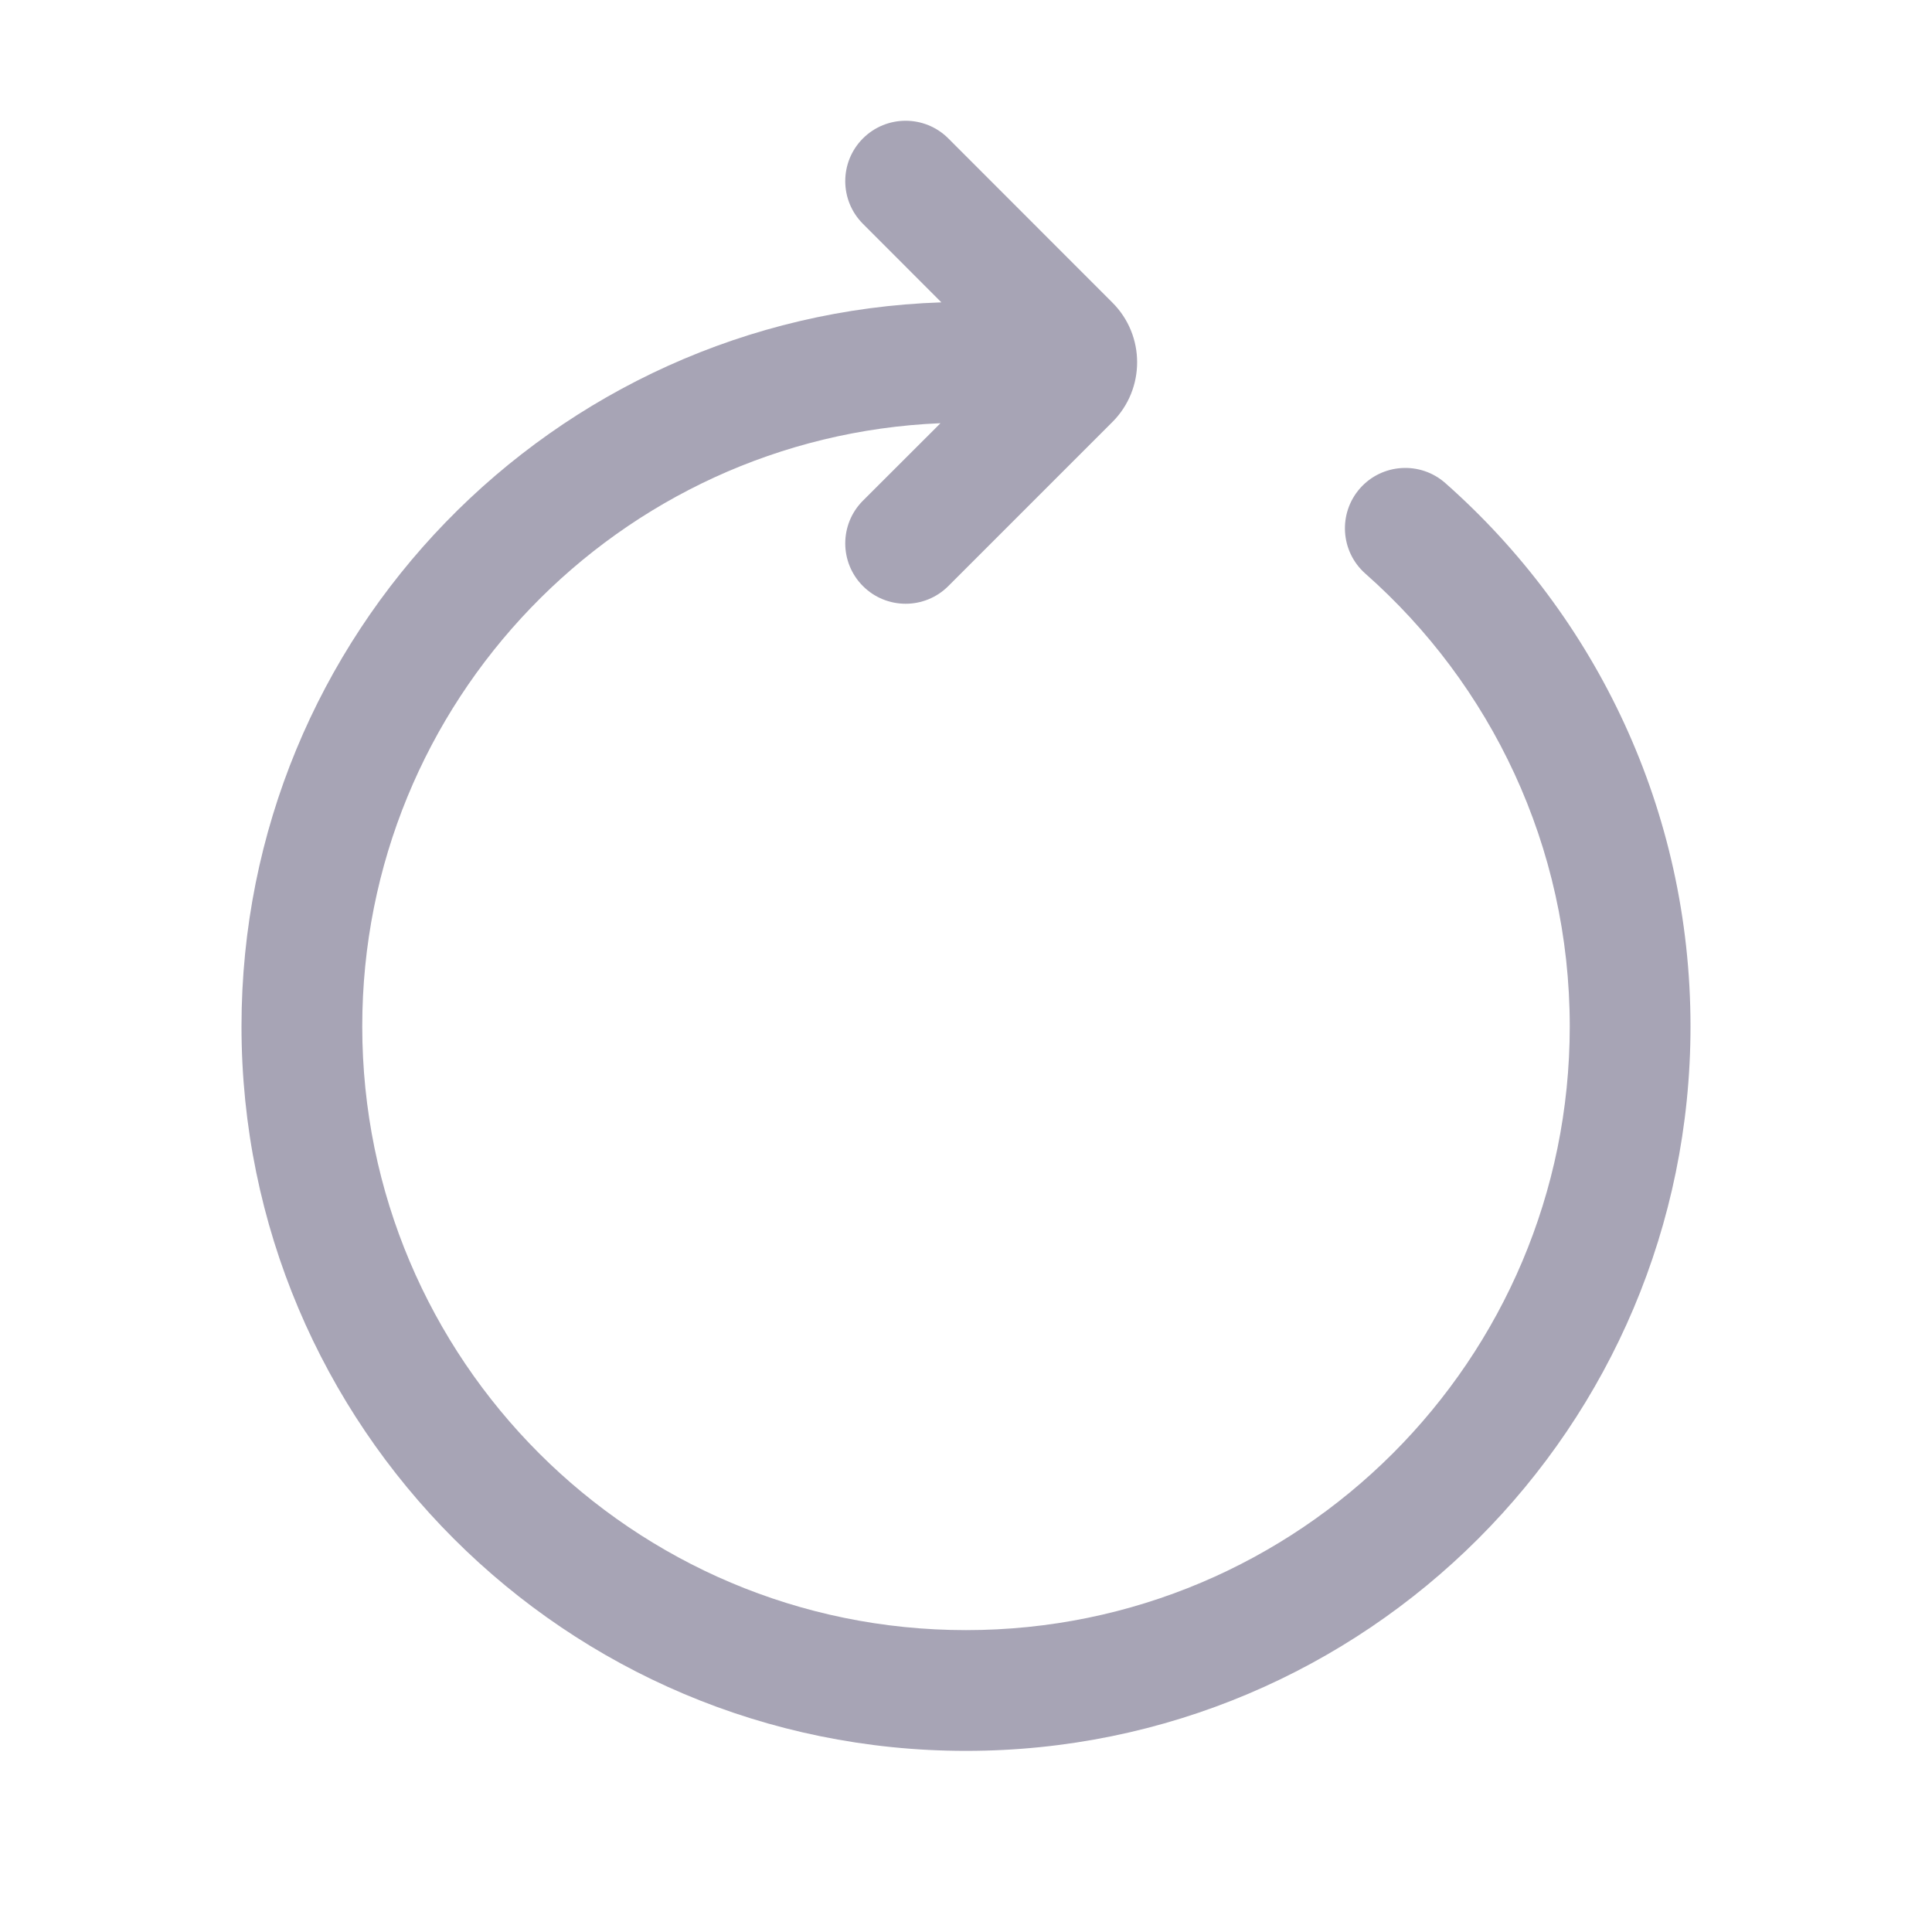 <svg width="20" height="20" viewBox="0 0 20 20" fill="none" xmlns="http://www.w3.org/2000/svg">
<path fill-rule="evenodd" clip-rule="evenodd" d="M8.933 1.433C9.177 1.189 9.573 1.189 9.817 1.433L11.515 3.132C11.857 3.473 11.857 4.027 11.515 4.369L11.515 4.369L9.817 6.067C9.573 6.311 9.177 6.311 8.933 6.067C8.689 5.823 8.689 5.427 8.933 5.183L9.736 4.381C6.406 4.519 3.75 7.262 3.75 10.625C3.75 14.077 6.548 16.875 10 16.875C13.452 16.875 16.25 14.077 16.25 10.625C16.25 8.759 15.432 7.084 14.134 5.938C13.875 5.709 13.851 5.314 14.079 5.055C14.307 4.797 14.702 4.772 14.961 5C16.517 6.374 17.5 8.385 17.5 10.625C17.5 14.767 14.142 18.125 10 18.125C5.858 18.125 2.5 14.767 2.5 10.625C2.5 6.568 5.721 3.264 9.745 3.13L8.933 2.317C8.689 2.073 8.689 1.677 8.933 1.433ZM10.631 4.015L10.631 4.015L10.631 4.015C10.631 4.015 10.631 4.015 10.631 4.015Z" fill="#A7A4B5"/>
</svg>
